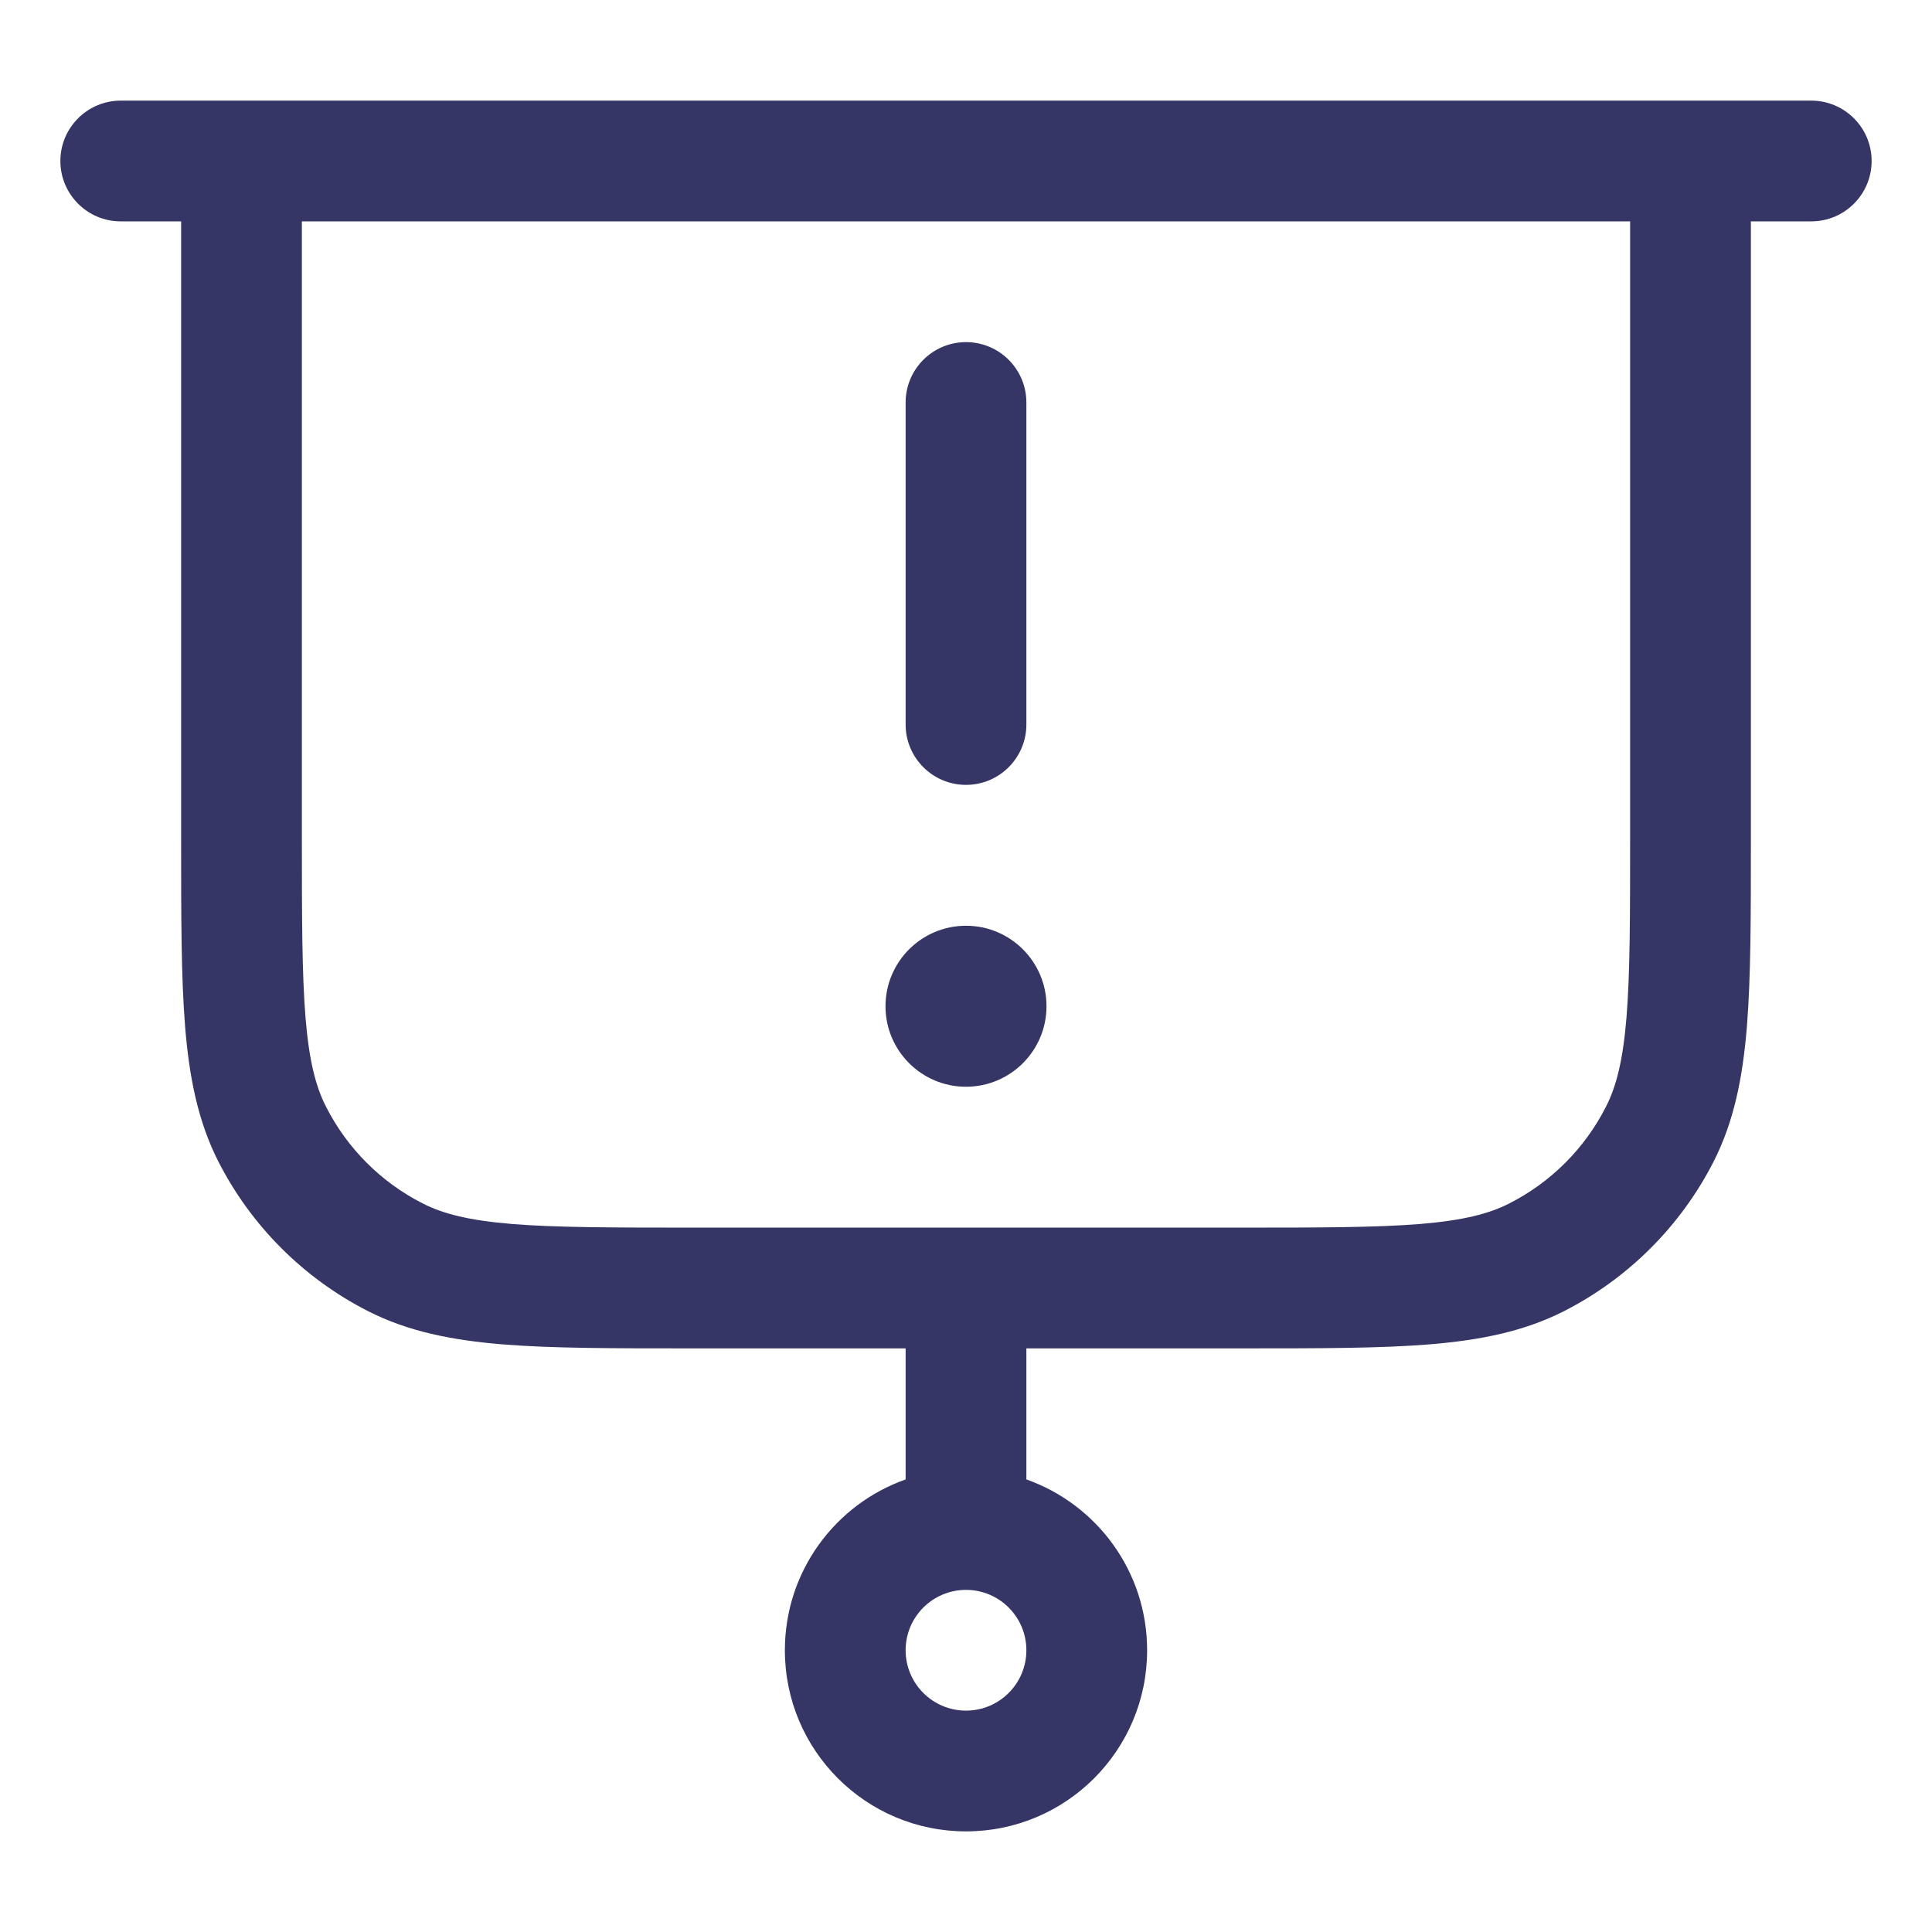 <svg width="24" height="24" viewBox="0 0 24 24" fill="none" xmlns="http://www.w3.org/2000/svg">
<path d="M11 12.5C11 11.948 11.448 11.5 12 11.5C12.552 11.5 13 11.948 13 12.5C13 13.052 12.552 13.5 12 13.5C11.448 13.5 11 13.052 11 12.5Z" fill="#353566"/>
<path d="M11.25 5V9C11.25 9.414 11.586 9.75 12 9.75C12.414 9.75 12.75 9.414 12.75 9V5C12.75 4.586 12.414 4.25 12 4.25C11.586 4.25 11.25 4.586 11.25 5Z" fill="#353566"/>
<path fill-rule="evenodd" clip-rule="evenodd" d="M1.5 1.25C1.086 1.25 0.75 1.586 0.75 2C0.75 2.414 1.086 2.75 1.5 2.75H2.25L2.25 10.433C2.25 11.385 2.25 12.146 2.3 12.76C2.352 13.39 2.46 13.932 2.713 14.43C3.121 15.229 3.771 15.879 4.571 16.287C5.068 16.54 5.61 16.648 6.24 16.7C6.854 16.75 7.615 16.75 8.567 16.75H11.25V18.378C10.376 18.687 9.75 19.52 9.75 20.5C9.75 21.743 10.757 22.75 12 22.75C13.243 22.75 14.25 21.743 14.25 20.5C14.25 19.52 13.624 18.687 12.75 18.378V16.75H15.433C16.385 16.75 17.146 16.75 17.76 16.7C18.39 16.648 18.932 16.54 19.43 16.287C20.229 15.879 20.879 15.229 21.287 14.43C21.54 13.932 21.648 13.39 21.7 12.76C21.75 12.146 21.75 11.385 21.75 10.433V2.75H22.5C22.914 2.75 23.25 2.414 23.25 2C23.25 1.586 22.914 1.25 22.5 1.25H1.5ZM12 19.75C11.586 19.75 11.25 20.086 11.25 20.5C11.25 20.914 11.586 21.25 12 21.25C12.414 21.25 12.75 20.914 12.75 20.5C12.75 20.086 12.414 19.75 12 19.75ZM15.4 15.25C16.392 15.25 17.092 15.249 17.638 15.205C18.175 15.161 18.497 15.078 18.748 14.95C19.266 14.687 19.687 14.266 19.95 13.748C20.078 13.498 20.161 13.175 20.205 12.638C20.249 12.092 20.25 11.393 20.25 10.4V2.75H3.75V10.4C3.75 11.393 3.751 12.092 3.795 12.638C3.839 13.175 3.922 13.498 4.05 13.748C4.313 14.266 4.734 14.687 5.252 14.95C5.503 15.078 5.825 15.161 6.362 15.205C6.908 15.249 7.608 15.25 8.6 15.25H15.4Z" fill="#353566"/>
</svg>
